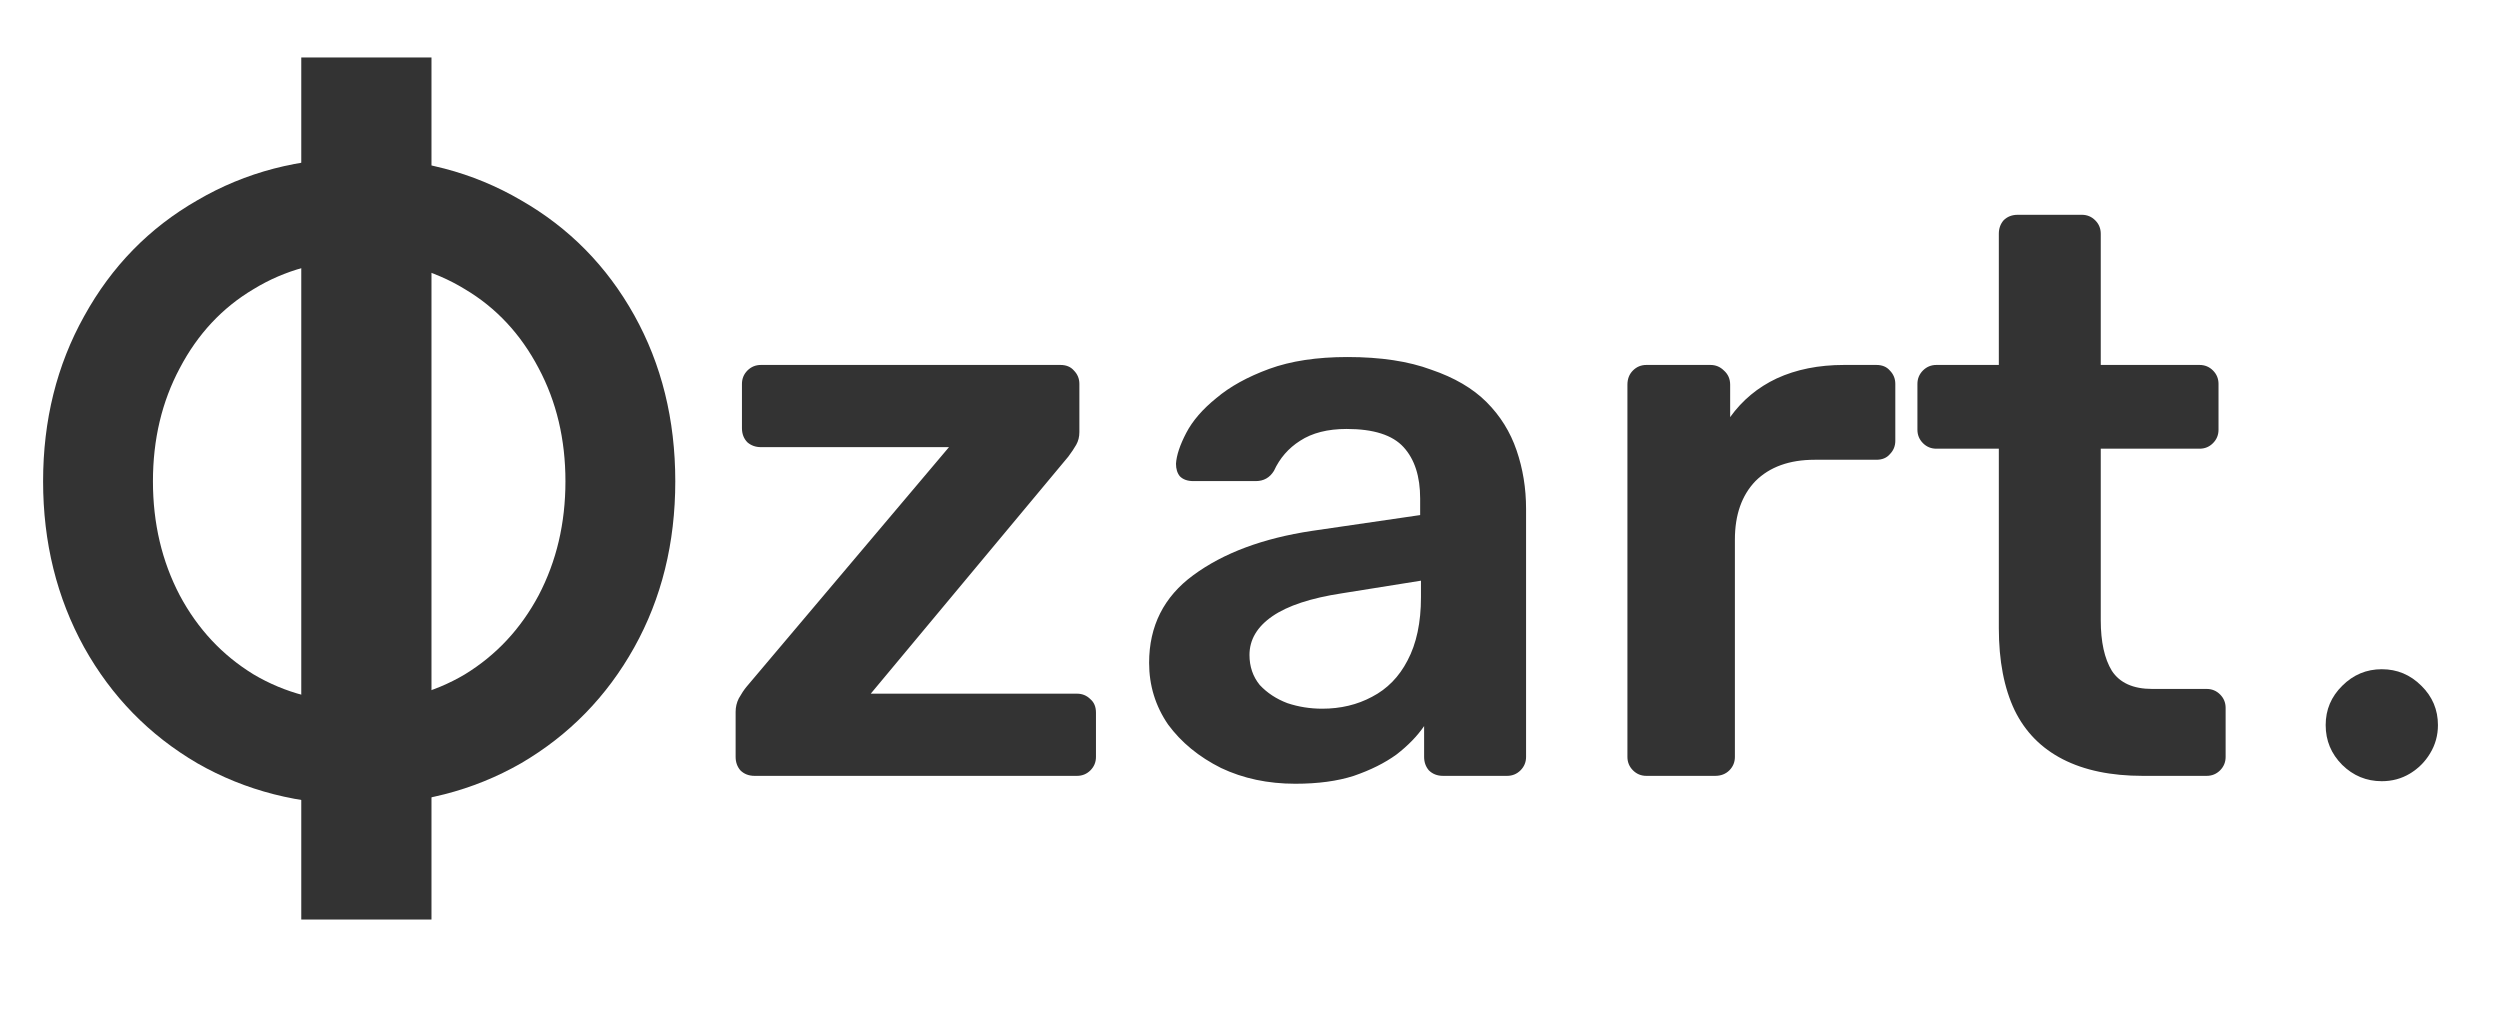 <svg width="96" height="39" viewBox="0 0 96 39" fill="none" xmlns="http://www.w3.org/2000/svg">
<path d="M28.976 29.793C28.754 29.793 28.572 29.722 28.43 29.581C28.309 29.439 28.248 29.267 28.248 29.065V27.335C28.248 27.153 28.288 26.981 28.369 26.819C28.471 26.637 28.572 26.485 28.673 26.364L36.441 17.17H29.219C29.017 17.17 28.845 17.109 28.703 16.988C28.562 16.846 28.491 16.664 28.491 16.441V14.742C28.491 14.54 28.562 14.368 28.703 14.226C28.845 14.085 29.017 14.014 29.219 14.014H40.72C40.942 14.014 41.114 14.085 41.236 14.226C41.377 14.368 41.448 14.54 41.448 14.742V16.593C41.448 16.775 41.407 16.937 41.327 17.079C41.246 17.22 41.145 17.372 41.023 17.534L33.437 26.637H41.357C41.559 26.637 41.731 26.708 41.873 26.85C42.014 26.971 42.085 27.143 42.085 27.366V29.065C42.085 29.267 42.014 29.439 41.873 29.581C41.731 29.722 41.559 29.793 41.357 29.793H28.976ZM49.74 30.096C48.688 30.096 47.737 29.894 46.887 29.49C46.038 29.065 45.36 28.509 44.854 27.821C44.369 27.113 44.126 26.324 44.126 25.454C44.126 24.038 44.692 22.915 45.825 22.085C46.978 21.236 48.496 20.669 50.377 20.386L54.534 19.779V19.142C54.534 18.292 54.322 17.635 53.897 17.17C53.472 16.704 52.744 16.472 51.712 16.472C50.984 16.472 50.387 16.623 49.922 16.927C49.477 17.21 49.143 17.594 48.92 18.08C48.759 18.343 48.526 18.474 48.222 18.474H45.825C45.603 18.474 45.431 18.414 45.309 18.292C45.208 18.171 45.158 18.009 45.158 17.807C45.178 17.483 45.309 17.089 45.552 16.623C45.795 16.158 46.179 15.713 46.705 15.288C47.231 14.843 47.909 14.469 48.738 14.165C49.568 13.862 50.569 13.71 51.742 13.71C53.017 13.71 54.089 13.872 54.959 14.196C55.849 14.499 56.557 14.914 57.083 15.44C57.609 15.966 57.994 16.583 58.236 17.291C58.479 17.999 58.601 18.747 58.601 19.537V29.065C58.601 29.267 58.529 29.439 58.388 29.581C58.246 29.722 58.074 29.793 57.872 29.793H55.414C55.191 29.793 55.01 29.722 54.868 29.581C54.747 29.439 54.686 29.267 54.686 29.065V27.881C54.423 28.266 54.069 28.63 53.624 28.974C53.179 29.297 52.633 29.57 51.985 29.793C51.358 29.995 50.61 30.096 49.74 30.096ZM50.772 27.214C51.48 27.214 52.117 27.062 52.683 26.759C53.27 26.455 53.725 25.99 54.049 25.363C54.393 24.715 54.565 23.906 54.565 22.935V22.298L51.53 22.783C50.337 22.965 49.446 23.259 48.86 23.663C48.273 24.068 47.98 24.564 47.98 25.15C47.98 25.595 48.111 25.98 48.374 26.303C48.657 26.607 49.011 26.84 49.436 27.001C49.861 27.143 50.306 27.214 50.772 27.214ZM63.222 29.793C63.019 29.793 62.847 29.722 62.706 29.581C62.564 29.439 62.493 29.267 62.493 29.065V14.772C62.493 14.55 62.564 14.368 62.706 14.226C62.847 14.085 63.019 14.014 63.222 14.014H65.68C65.882 14.014 66.054 14.085 66.196 14.226C66.357 14.368 66.438 14.55 66.438 14.772V16.017C66.903 15.369 67.5 14.873 68.229 14.53C68.977 14.186 69.837 14.014 70.808 14.014H72.052C72.275 14.014 72.447 14.085 72.568 14.226C72.709 14.368 72.78 14.54 72.78 14.742V16.927C72.78 17.129 72.709 17.301 72.568 17.443C72.447 17.584 72.275 17.655 72.052 17.655H69.685C68.714 17.655 67.956 17.928 67.409 18.474C66.883 19.021 66.62 19.769 66.62 20.72V29.065C66.62 29.267 66.549 29.439 66.408 29.581C66.266 29.722 66.084 29.793 65.862 29.793H63.222ZM82.278 29.793C81.064 29.793 80.043 29.581 79.213 29.156C78.384 28.731 77.767 28.104 77.362 27.274C76.957 26.425 76.755 25.373 76.755 24.119V17.23H74.358C74.156 17.23 73.984 17.16 73.842 17.018C73.701 16.876 73.629 16.704 73.629 16.502V14.742C73.629 14.54 73.701 14.368 73.842 14.226C73.984 14.085 74.156 14.014 74.358 14.014H76.755V8.977C76.755 8.774 76.816 8.602 76.937 8.461C77.079 8.319 77.261 8.248 77.483 8.248H79.941C80.144 8.248 80.316 8.319 80.457 8.461C80.599 8.602 80.669 8.774 80.669 8.977V14.014H84.463C84.665 14.014 84.837 14.085 84.978 14.226C85.12 14.368 85.191 14.54 85.191 14.742V16.502C85.191 16.704 85.12 16.876 84.978 17.018C84.837 17.16 84.665 17.23 84.463 17.23H80.669V23.815C80.669 24.645 80.811 25.292 81.094 25.757C81.398 26.223 81.914 26.455 82.642 26.455H84.736C84.938 26.455 85.11 26.526 85.252 26.668C85.393 26.809 85.464 26.981 85.464 27.183V29.065C85.464 29.267 85.393 29.439 85.252 29.581C85.11 29.722 84.938 29.793 84.736 29.793H82.278Z" fill="#333333"/>
<path d="M91.461 29.998C90.873 29.998 90.366 29.789 89.942 29.373C89.518 28.949 89.306 28.439 89.306 27.843C89.306 27.253 89.518 26.751 89.942 26.334C90.366 25.91 90.873 25.698 91.461 25.698C92.05 25.698 92.557 25.91 92.981 26.334C93.405 26.751 93.617 27.253 93.617 27.843C93.617 28.238 93.516 28.601 93.315 28.931C93.121 29.254 92.862 29.513 92.539 29.707C92.216 29.901 91.857 29.998 91.461 29.998Z" fill="#333333"/>
<path d="M13.793 30.896C11.497 30.896 9.425 30.368 7.579 29.31C5.733 28.23 4.285 26.747 3.233 24.862C2.181 22.954 1.655 20.828 1.655 18.483C1.655 16.138 2.181 14.023 3.233 12.138C4.285 10.23 5.733 8.747 7.579 7.69C9.425 6.609 11.497 6.069 13.793 6.069C16.09 6.069 18.161 6.609 20.007 7.69C21.853 8.747 23.302 10.218 24.354 12.103C25.405 13.989 25.931 16.115 25.931 18.483C25.931 20.851 25.405 22.977 24.354 24.862C23.302 26.747 21.853 28.23 20.007 29.31C18.161 30.368 16.09 30.896 13.793 30.896ZM13.793 26.965C15.296 26.965 16.648 26.609 17.85 25.896C19.052 25.161 19.996 24.149 20.683 22.862C21.37 21.552 21.713 20.092 21.713 18.483C21.713 16.873 21.37 15.425 20.683 14.138C19.996 12.828 19.052 11.816 17.85 11.103C16.648 10.368 15.296 10 13.793 10C12.291 10 10.938 10.368 9.736 11.103C8.535 11.816 7.59 12.828 6.903 14.138C6.216 15.425 5.873 16.873 5.873 18.483C5.873 20.092 6.216 21.552 6.903 22.862C7.59 24.149 8.535 25.161 9.736 25.896C10.938 26.609 12.291 26.965 13.793 26.965Z" fill="#333333"/>
<path d="M14.069 2.207V35.31" stroke="#333333" stroke-width="5"/>
</svg>
